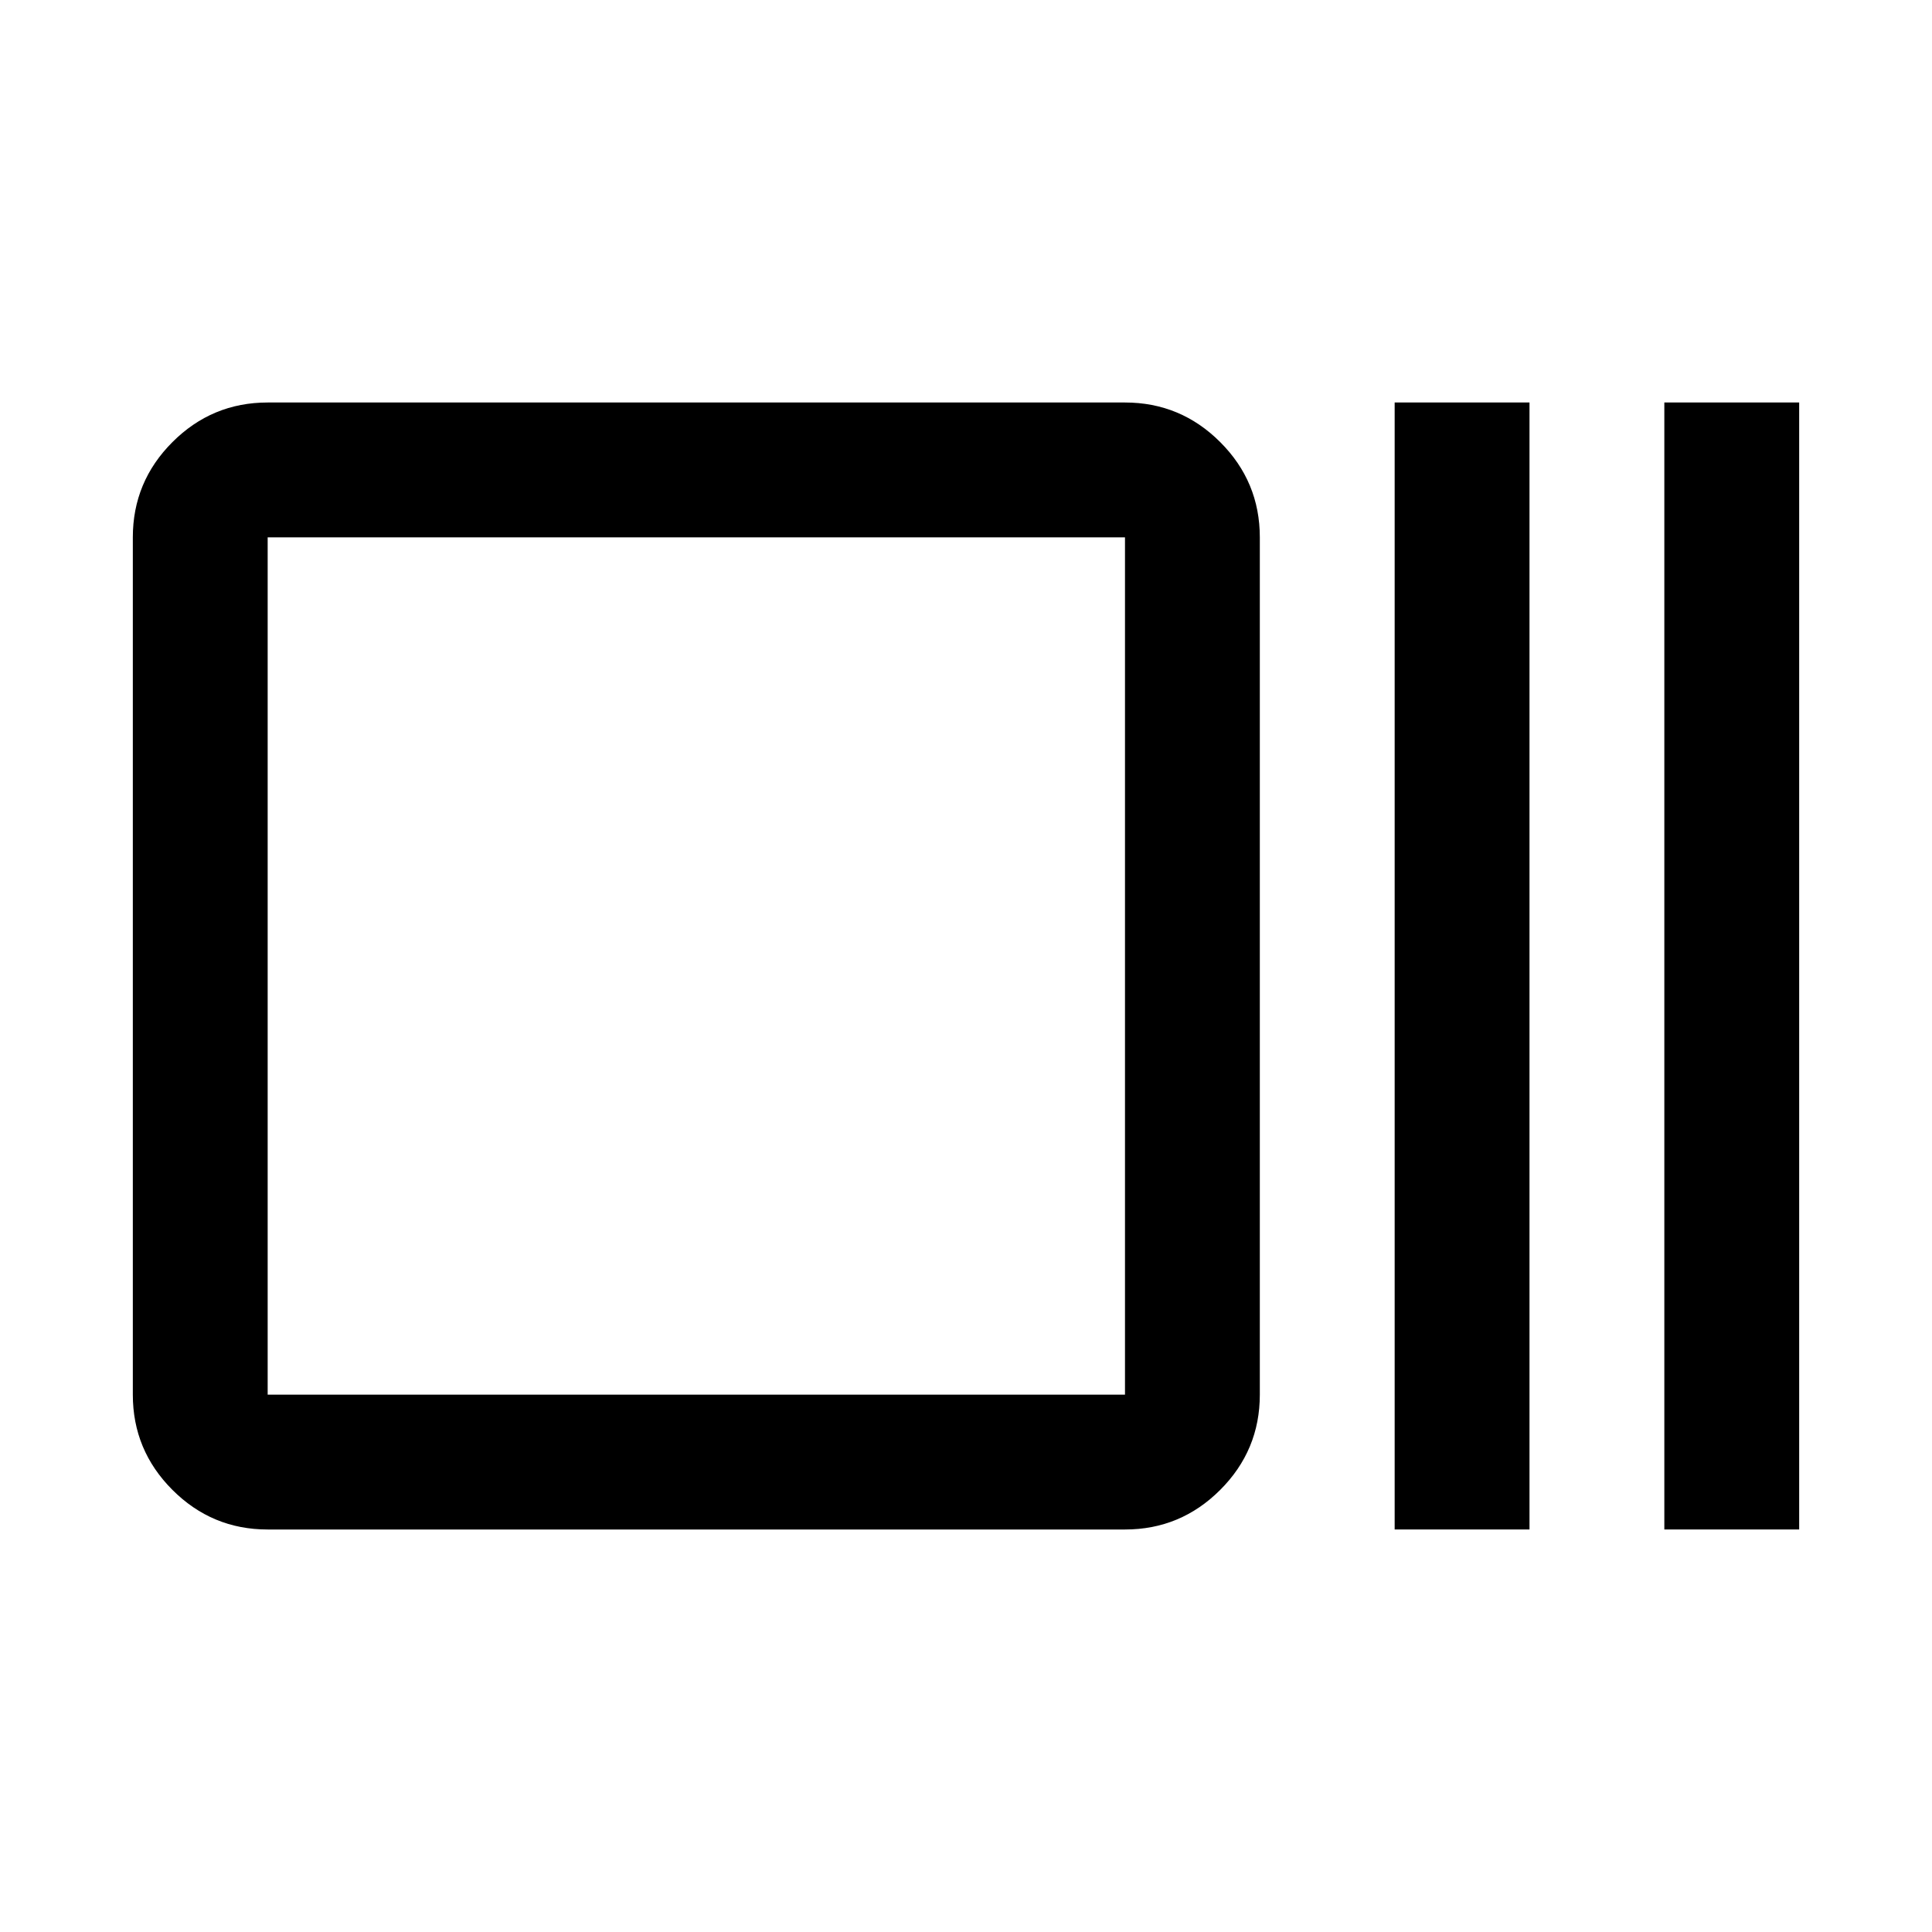 <svg xmlns="http://www.w3.org/2000/svg" height="20" viewBox="0 96 960 960" width="20"><path d="M133 856q-27.637 0-47.319-19.681Q66 816.638 66 789V363q0-27.638 19.681-47.319Q105.363 296 133 296h426q27.638 0 47.319 19.681T626 363v426q0 27.638-19.681 47.319T559 856H133Zm0-67h426V363H133v426Zm560 67V296h67v560h-67Zm134 0V296h67v560h-67Zm-694-67V363v426Z"/></svg>